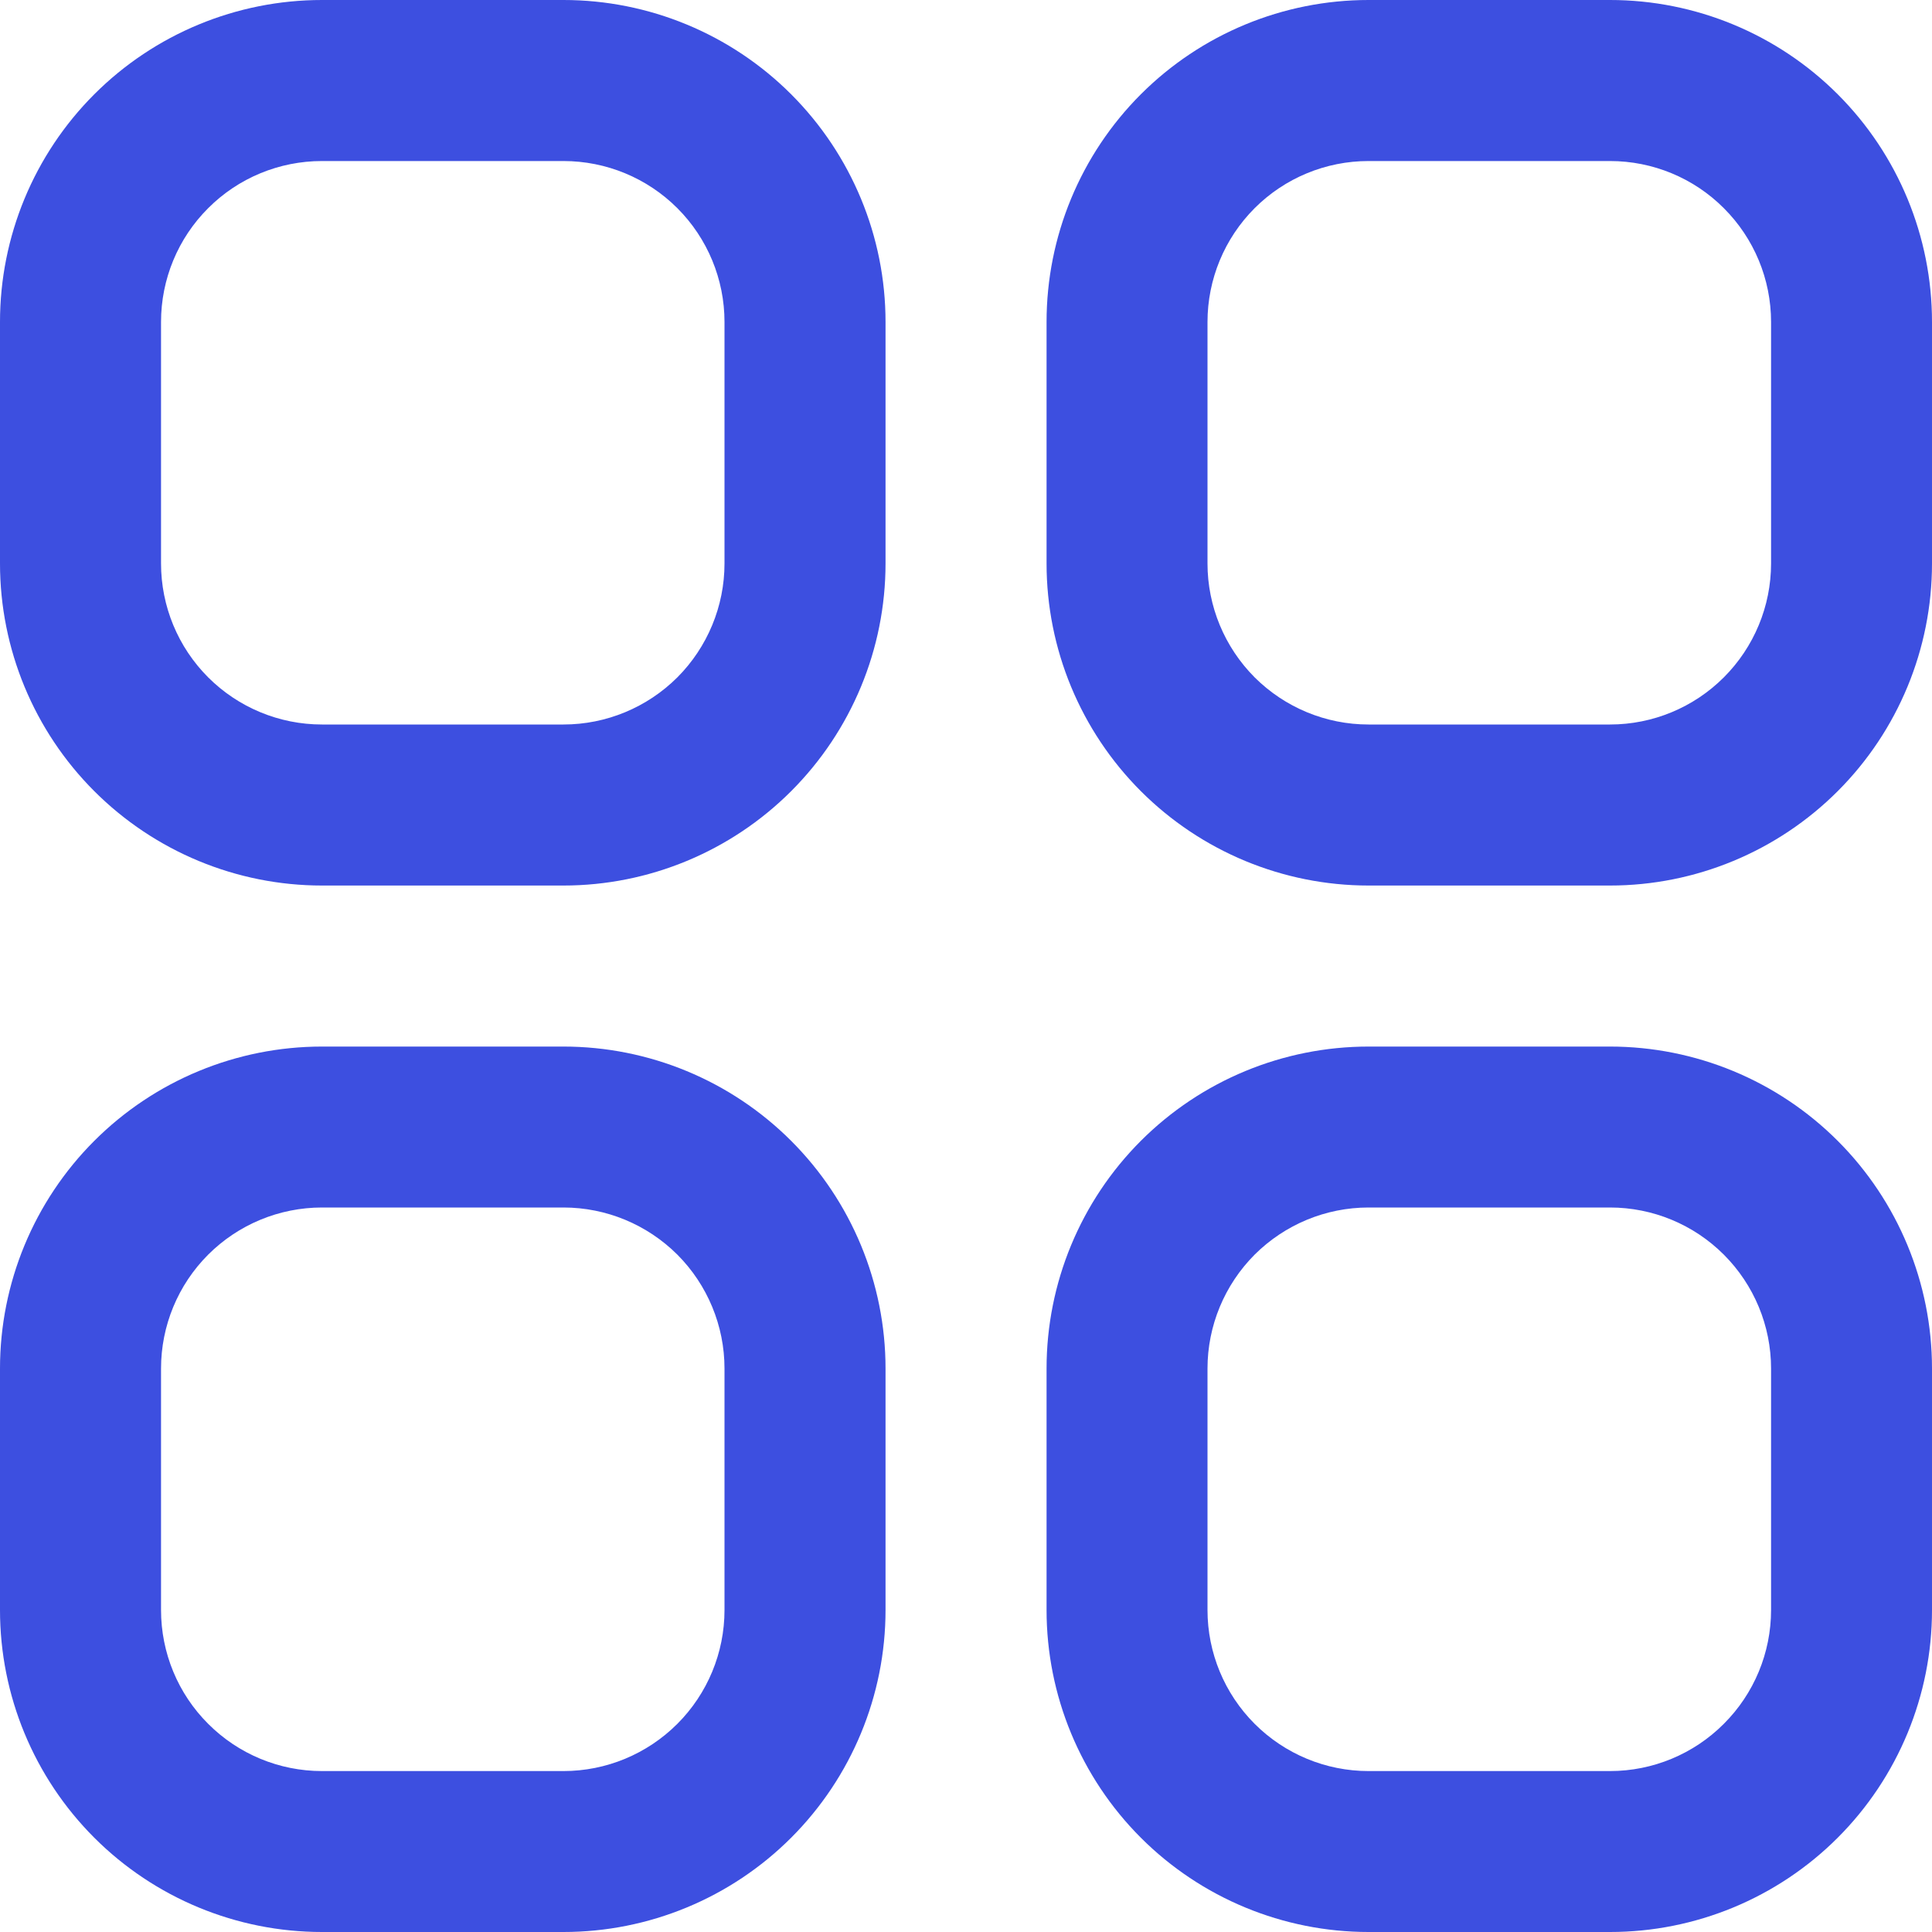 <svg width="20" height="20" viewBox="0 0 20 20" fill="none" xmlns="http://www.w3.org/2000/svg">
<g id="DashIcon" clip-path="url(#clip0_530_128)">
<path id="Vector" d="M5.833 0H3.333C2.449 0 1.601 0.351 0.976 0.976C0.351 1.601 0 2.449 0 3.333L0 5.833C0 6.717 0.351 7.565 0.976 8.19C1.601 8.815 2.449 9.167 3.333 9.167H5.833C6.717 9.167 7.565 8.815 8.19 8.19C8.815 7.565 9.167 6.717 9.167 5.833V3.333C9.167 2.449 8.815 1.601 8.19 0.976C7.565 0.351 6.717 0 5.833 0ZM7.5 5.833C7.5 6.275 7.324 6.699 7.012 7.012C6.699 7.324 6.275 7.5 5.833 7.5H3.333C2.891 7.5 2.467 7.324 2.155 7.012C1.842 6.699 1.667 6.275 1.667 5.833V3.333C1.667 2.891 1.842 2.467 2.155 2.155C2.467 1.842 2.891 1.667 3.333 1.667H5.833C6.275 1.667 6.699 1.842 7.012 2.155C7.324 2.467 7.5 2.891 7.5 3.333V5.833Z" fill="#3D4FE0"/>
<path id="Vector_2" d="M16.667 0H14.167C13.283 0 12.435 0.351 11.81 0.976C11.185 1.601 10.834 2.449 10.834 3.333V5.833C10.834 6.717 11.185 7.565 11.81 8.19C12.435 8.815 13.283 9.167 14.167 9.167H16.667C17.551 9.167 18.399 8.815 19.024 8.19C19.649 7.565 20 6.717 20 5.833V3.333C20 2.449 19.649 1.601 19.024 0.976C18.399 0.351 17.551 0 16.667 0ZM18.334 5.833C18.334 6.275 18.158 6.699 17.845 7.012C17.533 7.324 17.109 7.5 16.667 7.5H14.167C13.725 7.5 13.301 7.324 12.988 7.012C12.676 6.699 12.5 6.275 12.5 5.833V3.333C12.5 2.891 12.676 2.467 12.988 2.155C13.301 1.842 13.725 1.667 14.167 1.667H16.667C17.109 1.667 17.533 1.842 17.845 2.155C18.158 2.467 18.334 2.891 18.334 3.333V5.833Z" fill="#3D4FE0"/>
<path id="Vector_3" d="M5.833 10.834H3.333C2.449 10.834 1.601 11.185 0.976 11.81C0.351 12.435 0 13.283 0 14.167L0 16.667C0 17.551 0.351 18.399 0.976 19.024C1.601 19.649 2.449 20 3.333 20H5.833C6.717 20 7.565 19.649 8.19 19.024C8.815 18.399 9.167 17.551 9.167 16.667V14.167C9.167 13.283 8.815 12.435 8.19 11.81C7.565 11.185 6.717 10.834 5.833 10.834ZM7.5 16.667C7.5 17.109 7.324 17.533 7.012 17.845C6.699 18.158 6.275 18.334 5.833 18.334H3.333C2.891 18.334 2.467 18.158 2.155 17.845C1.842 17.533 1.667 17.109 1.667 16.667V14.167C1.667 13.725 1.842 13.301 2.155 12.988C2.467 12.676 2.891 12.5 3.333 12.5H5.833C6.275 12.5 6.699 12.676 7.012 12.988C7.324 13.301 7.5 13.725 7.5 14.167V16.667Z" fill="#3D4FE0"/>
<path id="Vector_4" d="M16.667 10.834H14.167C13.283 10.834 12.435 11.185 11.81 11.81C11.185 12.435 10.834 13.283 10.834 14.167V16.667C10.834 17.551 11.185 18.399 11.81 19.024C12.435 19.649 13.283 20 14.167 20H16.667C17.551 20 18.399 19.649 19.024 19.024C19.649 18.399 20 17.551 20 16.667V14.167C20 13.283 19.649 12.435 19.024 11.81C18.399 11.185 17.551 10.834 16.667 10.834ZM18.334 16.667C18.334 17.109 18.158 17.533 17.845 17.845C17.533 18.158 17.109 18.334 16.667 18.334H14.167C13.725 18.334 13.301 18.158 12.988 17.845C12.676 17.533 12.5 17.109 12.5 16.667V14.167C12.5 13.725 12.676 13.301 12.988 12.988C13.301 12.676 13.725 12.5 14.167 12.5H16.667C17.109 12.5 17.533 12.676 17.845 12.988C18.158 13.301 18.334 13.725 18.334 14.167V16.667Z" fill="#3D4FE0"/>
</g>
<defs>
<clipPath id="clip0_530_128">
<rect width="20" height="20" fill="white"/>
</clipPath>
</defs>
</svg>

